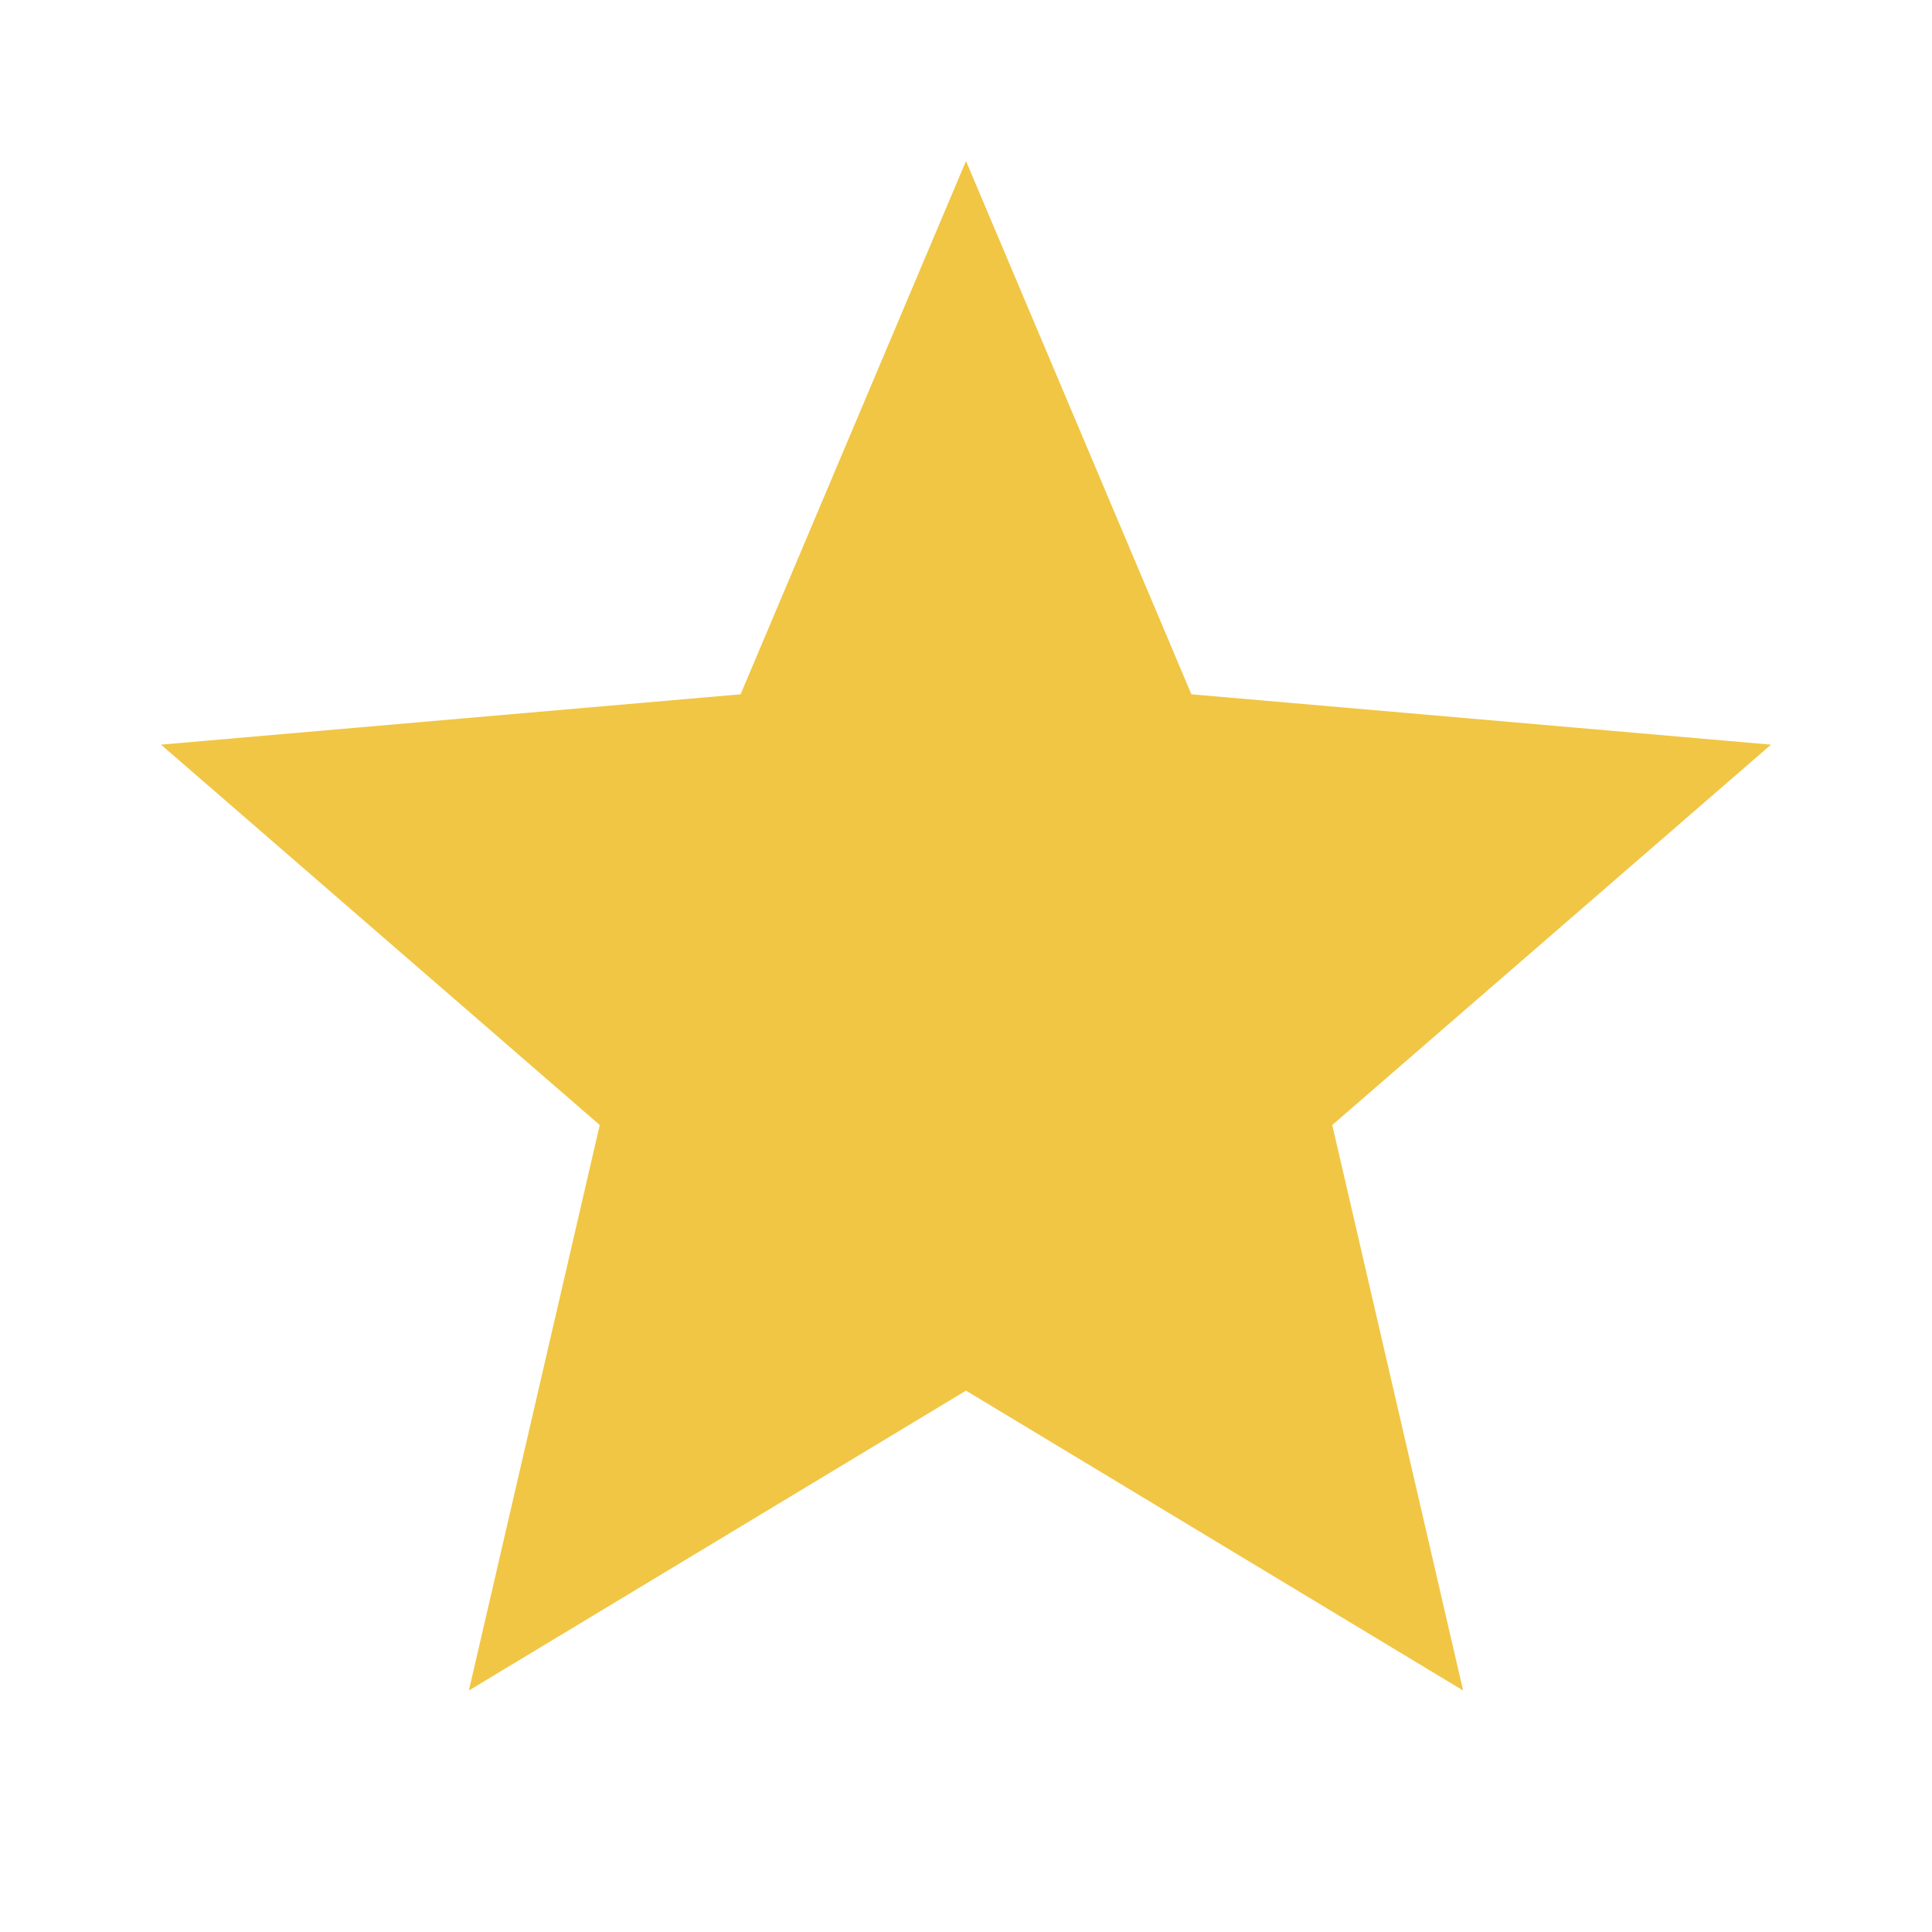 <svg width="33" height="33" viewBox="0 0 33 33" fill="none" xmlns="http://www.w3.org/2000/svg">
<path d="M8.009 28.875L10.244 19.216L2.75 12.719L12.65 11.859L16.5 2.75L20.35 11.859L30.25 12.719L22.756 19.216L24.991 28.875L16.5 23.753L8.009 28.875Z" fill="#F1C644"/>
</svg>
